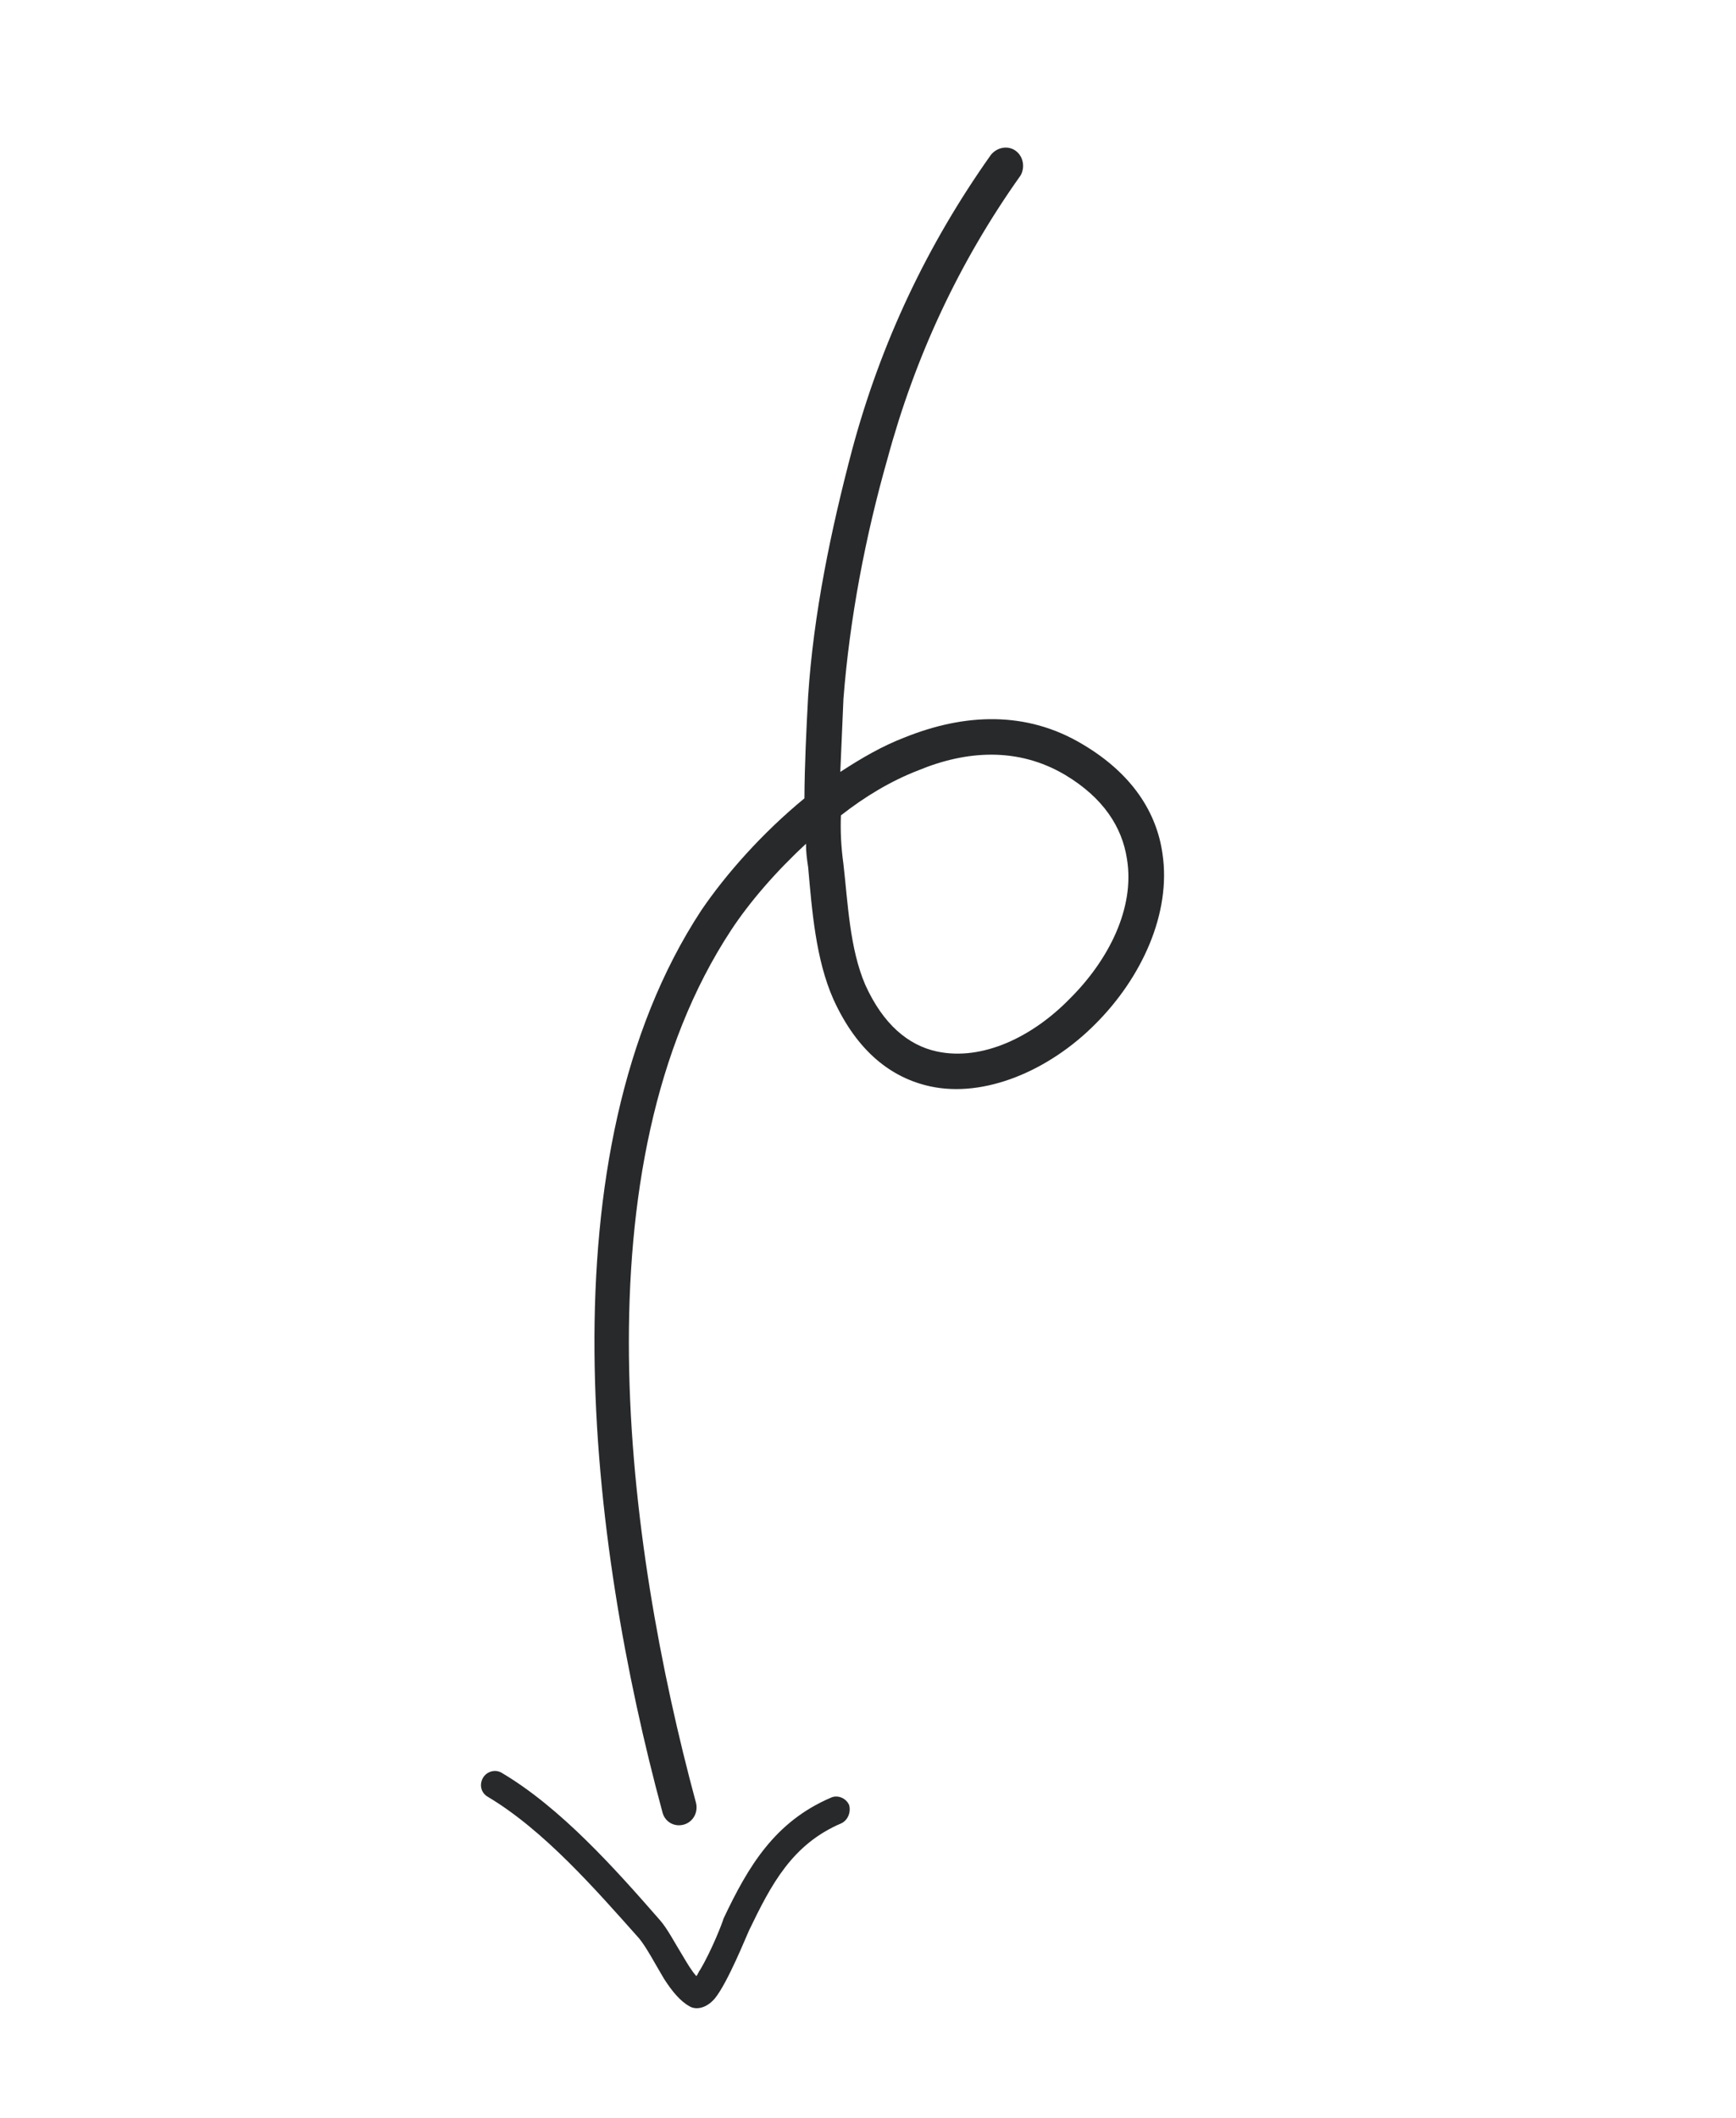 <svg width="91" height="111" viewBox="0 0 91 111" fill="none" xmlns="http://www.w3.org/2000/svg">
<path fill-rule="evenodd" clip-rule="evenodd" d="M42.254 44.211C42.241 44.615 42.302 45.035 42.364 45.454C42.562 47.685 42.757 50.279 43.691 52.373C44.946 55.127 46.751 56.49 48.767 56.927C51.605 57.539 54.984 56.111 57.421 53.655C59.853 51.226 61.404 47.845 60.936 44.731C60.636 42.602 59.377 40.558 56.753 39.003C53.789 37.224 50.539 37.391 47.436 38.636C46.236 39.095 45.152 39.73 44.048 40.449C44.1 39.185 44.155 37.909 44.213 36.615C44.541 32.412 45.363 28.102 46.517 24.052C47.972 18.678 50.268 13.743 53.492 9.203C53.746 8.773 53.643 8.192 53.239 7.9C52.836 7.609 52.264 7.711 51.936 8.123C48.592 12.844 46.175 17.966 44.672 23.553C43.565 27.739 42.641 32.156 42.361 36.495C42.266 38.297 42.177 40.066 42.167 41.834C39.953 43.653 38.055 45.801 36.762 47.701C28.379 60.471 30.892 80.799 34.726 94.965C34.849 95.458 35.333 95.745 35.833 95.613C36.333 95.48 36.607 94.964 36.484 94.471C32.781 80.762 30.198 61.086 38.33 48.731C39.286 47.278 40.668 45.675 42.254 44.211ZM44.08 42.727C44.048 43.558 44.091 44.401 44.21 45.258C44.447 47.316 44.535 49.69 45.355 51.6C46.293 53.677 47.611 54.773 49.105 55.096C51.494 55.613 54.136 54.325 56.077 52.332C58.098 50.33 59.505 47.584 59.073 45.003C58.822 43.348 57.84 41.807 55.84 40.609C53.355 39.134 50.648 39.328 48.141 40.365C46.681 40.928 45.318 41.757 44.08 42.727Z" fill="#28292B"/>
<path fill-rule="evenodd" clip-rule="evenodd" d="M36.503 103.549C36.257 103.276 36.035 102.901 35.812 102.524C35.362 101.796 34.978 101.045 34.586 100.607C32.24 97.921 29.395 94.729 26.302 92.898C25.978 92.697 25.521 92.81 25.319 93.158C25.117 93.505 25.201 93.947 25.584 94.161C28.511 95.909 31.199 98.985 33.504 101.575C33.891 102.041 34.362 102.948 34.809 103.691C35.218 104.328 35.651 104.86 36.144 105.13C36.413 105.302 36.967 105.304 37.467 104.725C38.148 103.897 39.147 101.395 39.263 101.158C40.426 98.746 41.519 96.64 44.108 95.539C44.454 95.374 44.614 94.941 44.51 94.583C44.348 94.212 43.896 94.035 43.55 94.201C40.617 95.46 39.228 97.782 37.926 100.536C37.884 100.721 37.298 102.218 36.702 103.216C36.617 103.32 36.588 103.448 36.503 103.549Z" fill="#28292B"/>
</svg>
